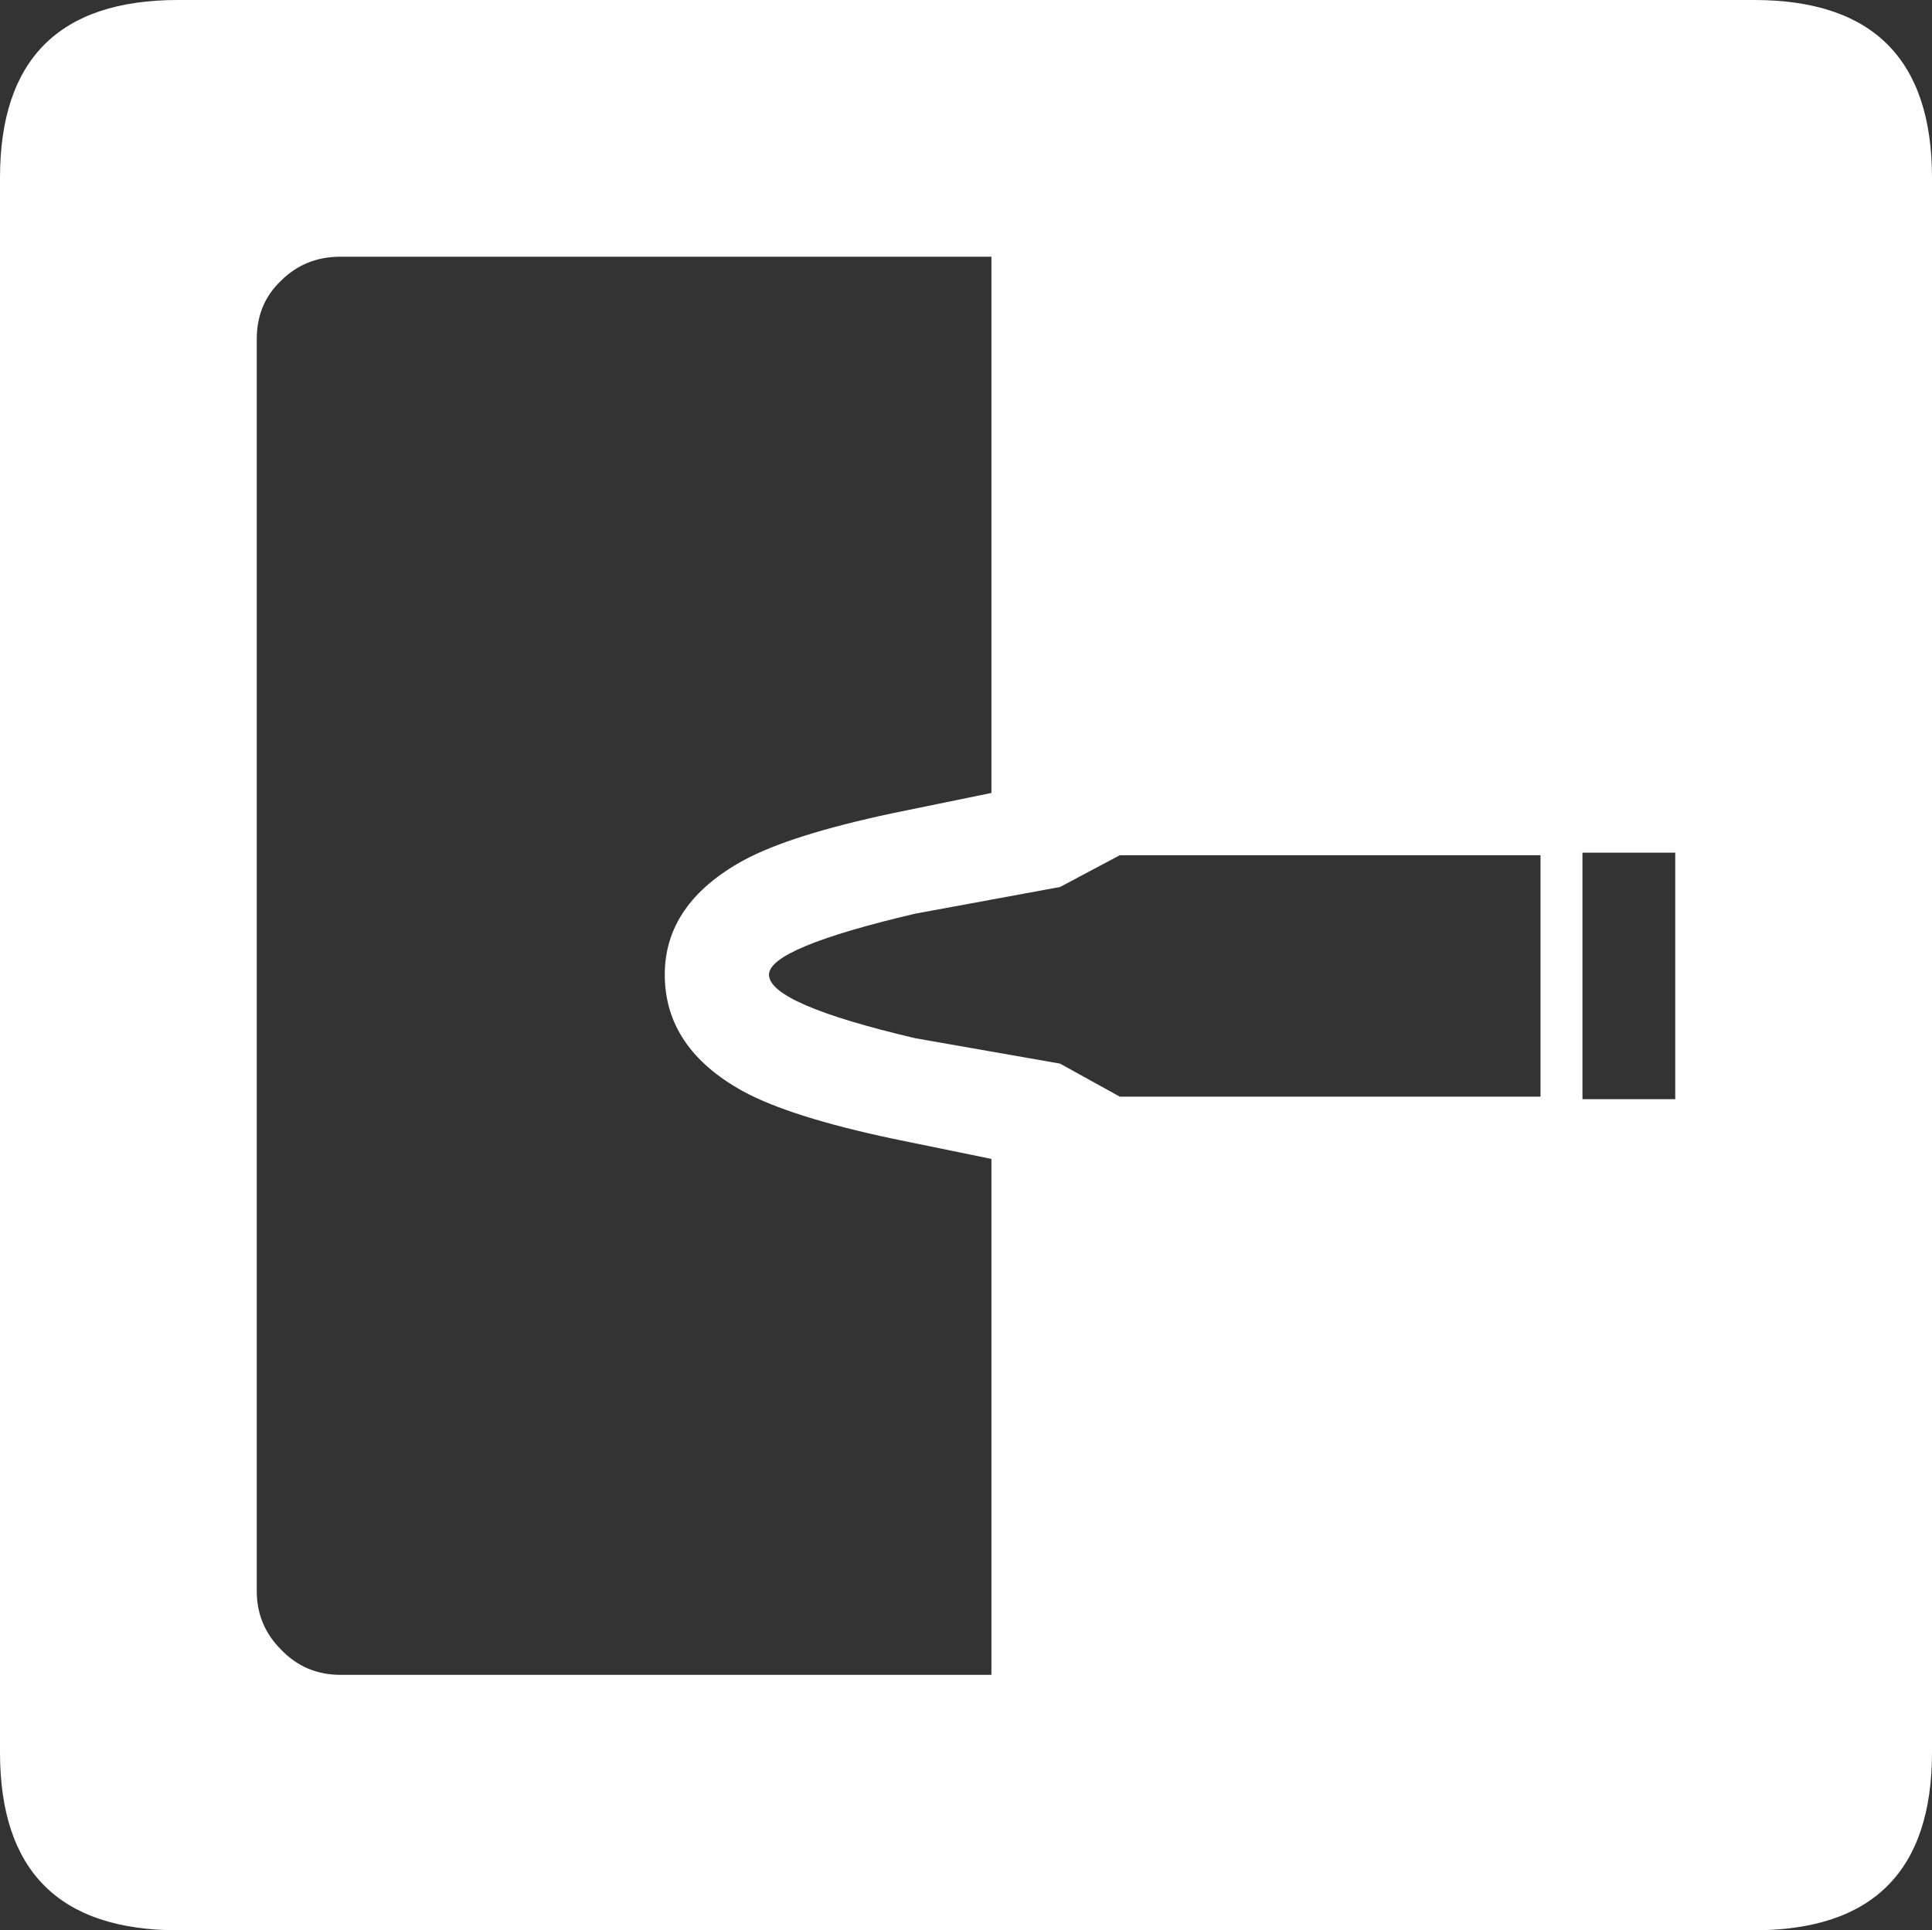 <?xml version="1.0" encoding="UTF-8" standalone="no"?>
<svg xmlns:xlink="http://www.w3.org/1999/xlink" height="75.95px" width="76.0px" xmlns="http://www.w3.org/2000/svg">
  <rect width="100%" height="100%" fill="#333333" stroke="none"/>
  <g transform="matrix(1.0, 0.0, 0.0, 1.0, 38.0, 38.0)">
    <path d="M-7.75 0.35 Q-7.75 1.5 -2.0 2.85 L3.7 3.85 6.05 5.15 22.6 5.15 22.6 -4.35 6.05 -4.35 3.7 -3.1 -2.0 -2.05 Q-7.75 -0.7 -7.75 0.35 M27.9 -4.45 L24.25 -4.45 24.25 5.25 27.9 5.25 27.9 -4.45 M-2.9 6.8 Q-6.9 5.95 -8.75 4.95 -11.85 3.25 -11.85 0.35 -11.85 -2.45 -8.75 -4.15 -6.9 -5.15 -2.9 -6.0 L1.0 -6.8 1.0 -27.9 -24.6 -27.9 Q-26.0 -27.9 -26.95 -26.95 -27.9 -26.05 -27.9 -24.65 L-27.9 24.6 Q-27.9 25.95 -26.95 26.9 -26.0 27.9 -24.6 27.9 L1.0 27.9 1.0 7.6 -2.9 6.8 M-31.0 -38.0 L31.0 -38.0 Q38.0 -38.0 38.0 -31.0 L38.0 30.95 Q38.0 37.95 31.0 37.95 L-31.0 37.95 Q-38.0 37.95 -38.0 30.95 L-38.0 -31.0 Q-38.0 -38.0 -31.0 -38.0" fill="#ffffff" fill-rule="evenodd" stroke="none"/>
  </g>
</svg>
